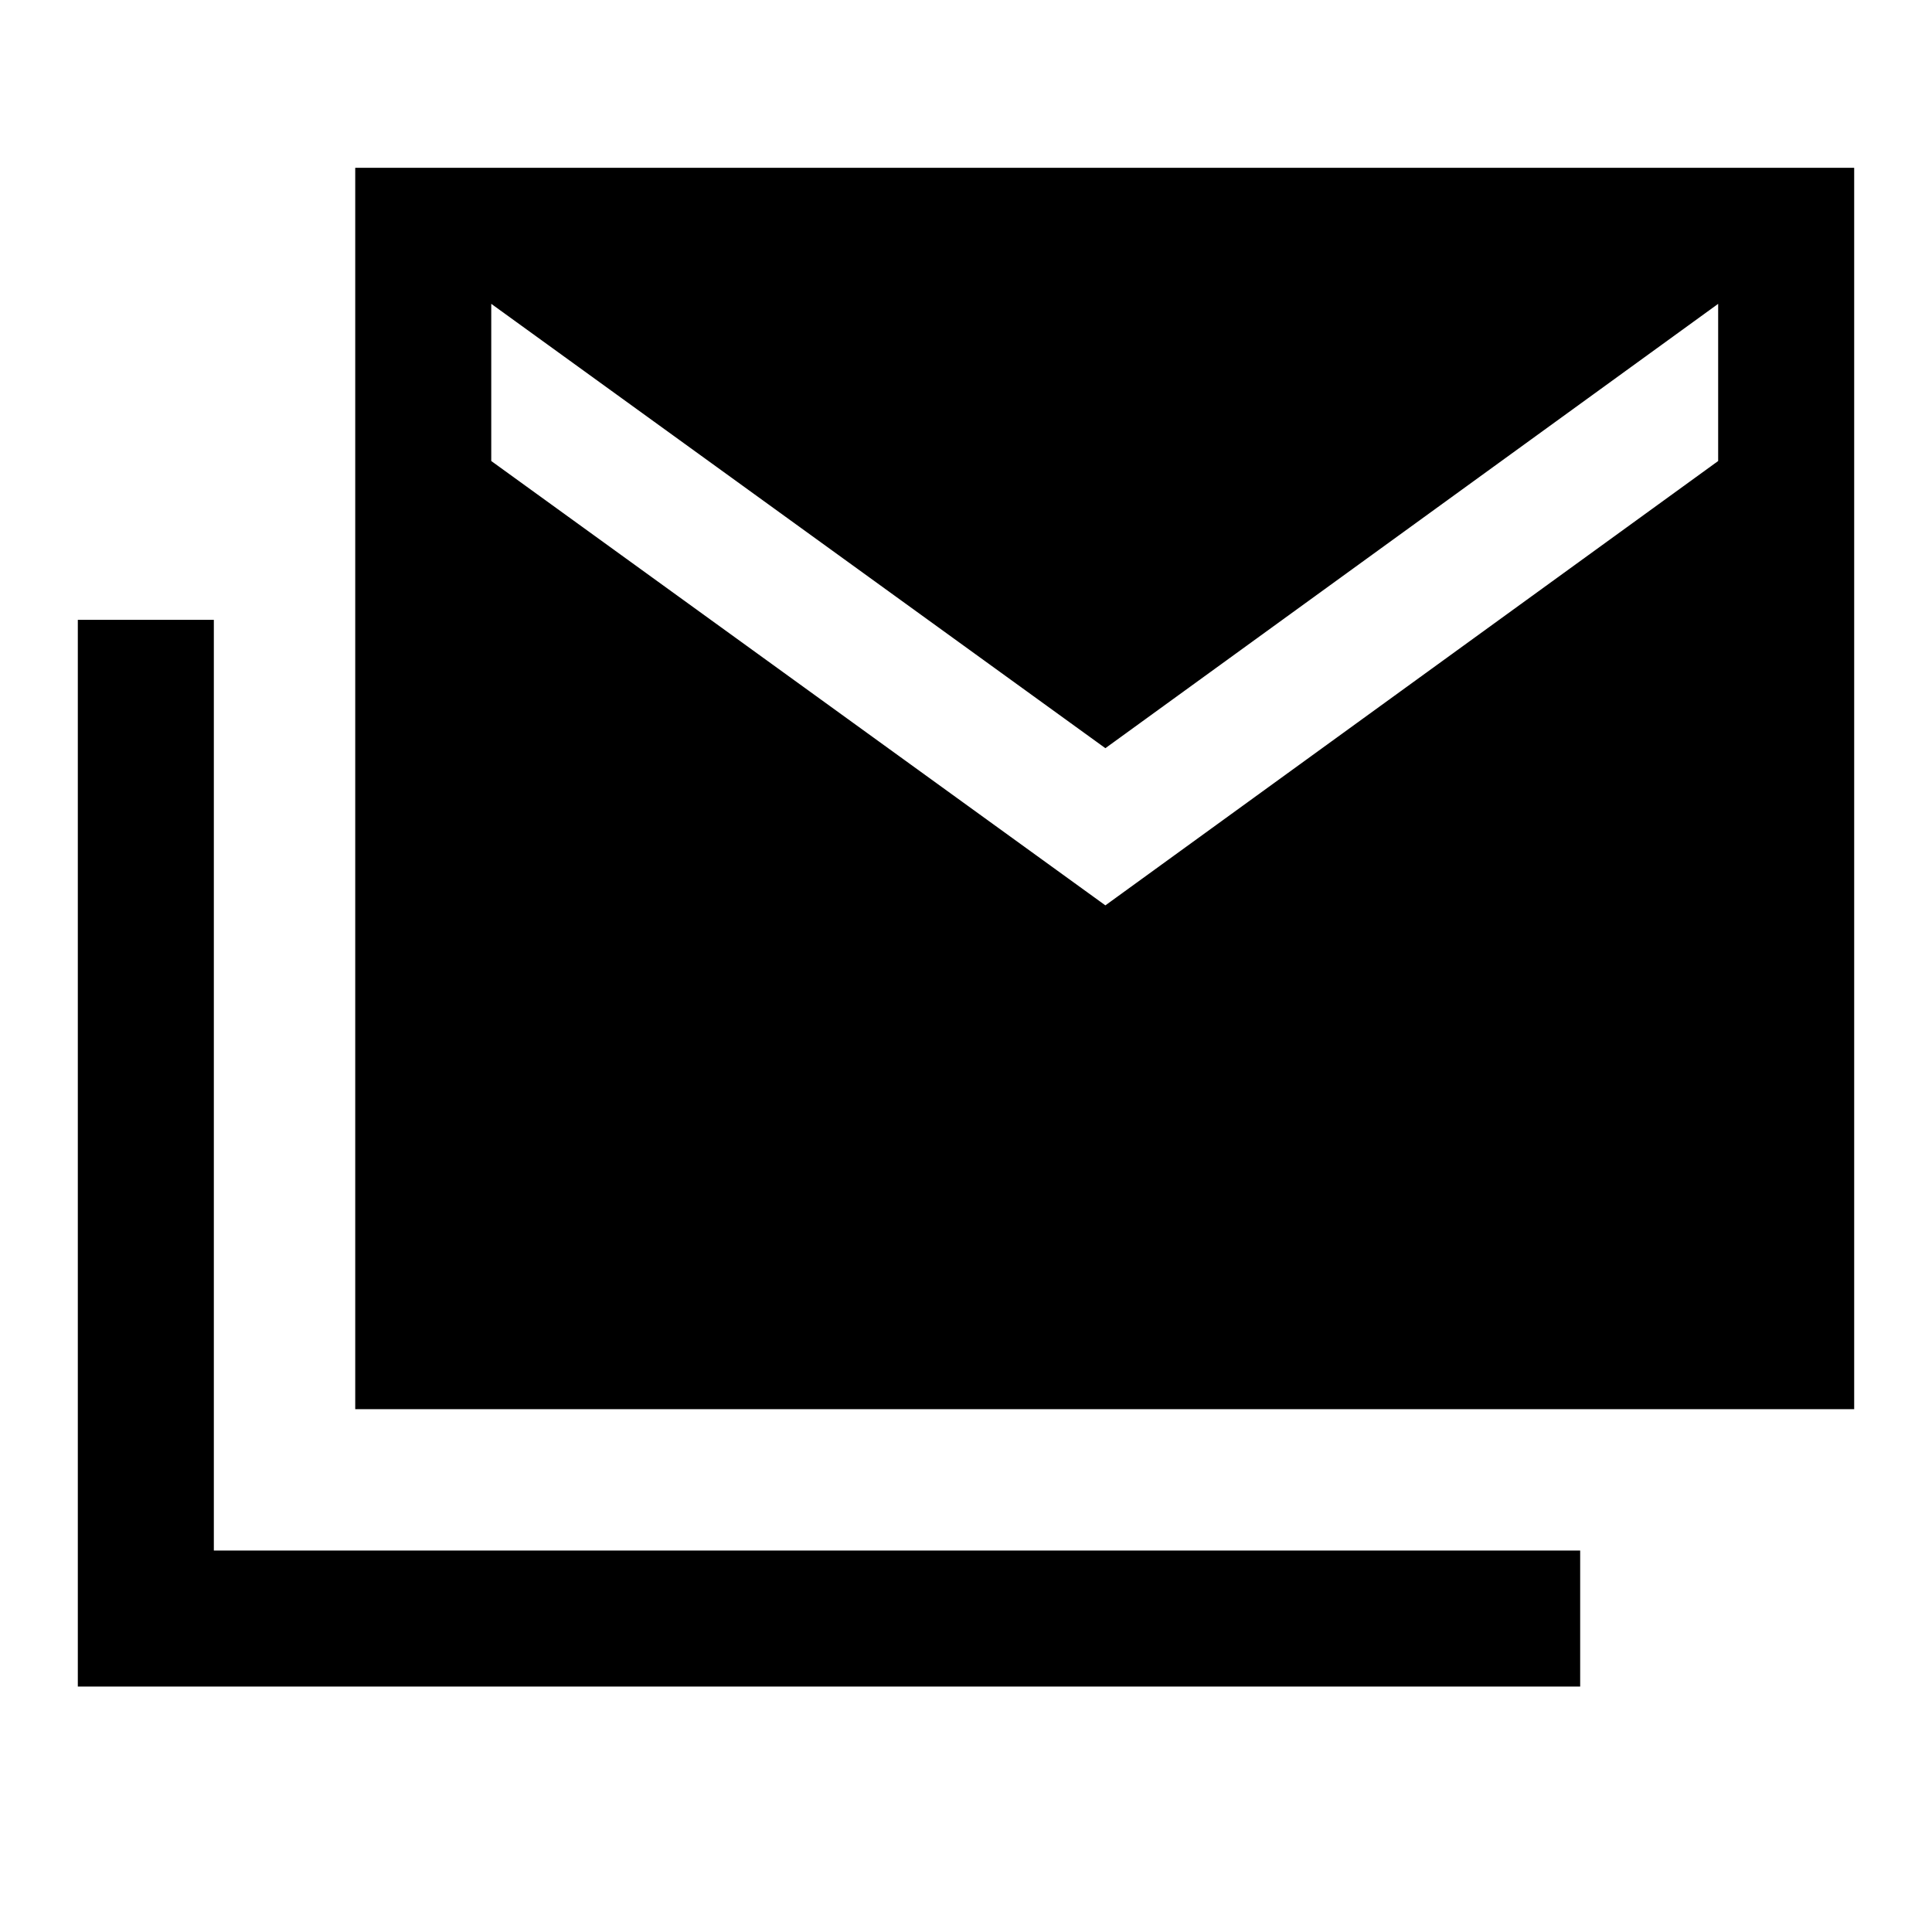 <svg xmlns="http://www.w3.org/2000/svg" height="40" viewBox="0 -960 960 960" width="40"><path d="M176.513-259.795v-616.818h744.819v616.818H176.513ZM38.668-121.951v-530.046h67.588v462.458h678.922v67.588H38.668Zm510.587-388.178 304.489-220.796v-78.101L549.255-588.229 244.101-809.026v78.101l305.154 220.796Z"/></svg>